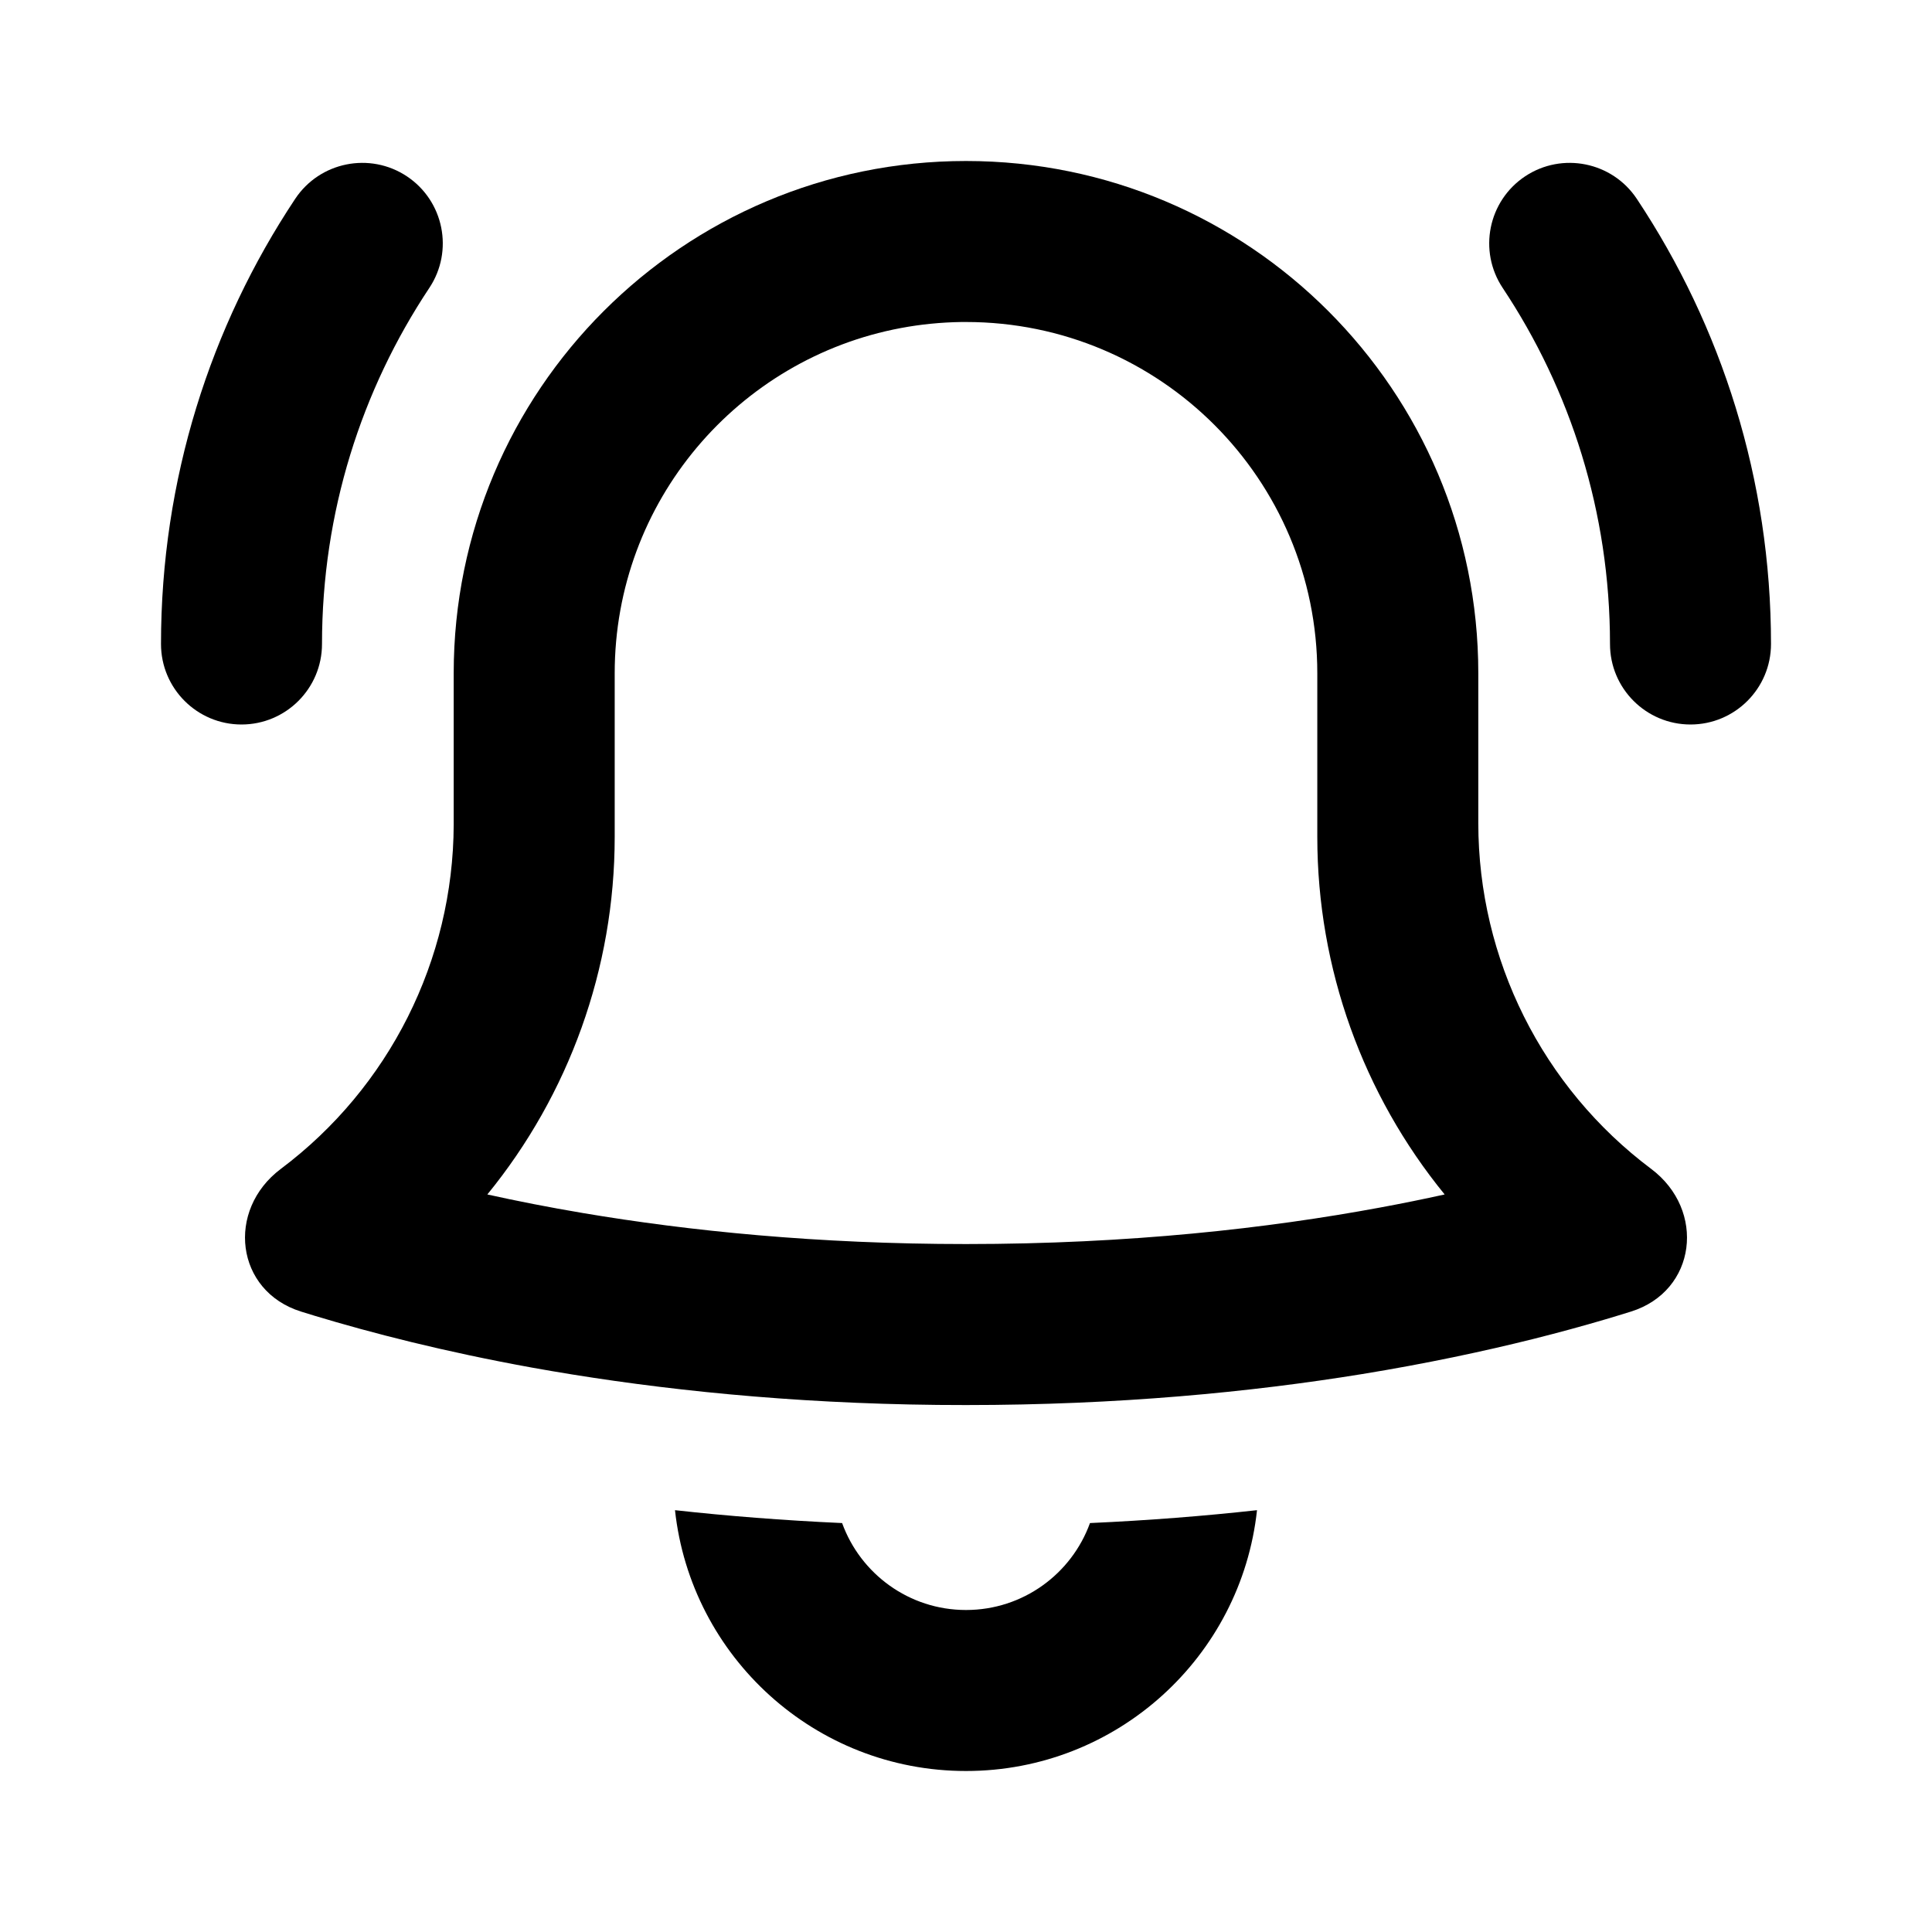 <svg width="24" height="24" viewBox="0 0 24 24" fill="none" xmlns="http://www.w3.org/2000/svg">
<g clip-path="url(#clip0_6859_22785)">
<path fill-rule="evenodd" clip-rule="evenodd" d="M3.74 16.293C3.791 16.309 3.843 16.325 3.896 16.341L3.902 16.343C4.616 16.559 5.522 16.792 6.609 16.989C7.92 17.225 9.492 17.409 11.303 17.447C11.531 17.452 11.764 17.454 12 17.454C13.889 17.454 15.538 17.294 16.922 17.069C17.718 16.939 18.427 16.788 19.044 16.634C19.366 16.553 19.663 16.472 19.934 16.392C20.047 16.358 20.156 16.326 20.26 16.293C21.076 16.038 21.195 15.033 20.511 14.52C19.159 13.506 18.364 11.915 18.364 10.225V8.364C18.364 4.849 15.515 2 12 2C8.485 2 5.636 4.849 5.636 8.364V10.246C5.63 11.928 4.835 13.51 3.489 14.52C2.805 15.033 2.924 16.038 3.74 16.293ZM12 15.454C10.152 15.454 8.557 15.291 7.242 15.069C6.816 14.997 6.42 14.919 6.054 14.838C7.067 13.597 7.636 12.032 7.636 10.396V10.25L7.636 10.225V8.364C7.636 6.23 9.167 4.454 11.191 4.075C11.435 4.029 11.687 4.004 11.944 4C11.962 4 11.981 4 12 4C14.41 4 16.364 5.954 16.364 8.364V10.396C16.364 12.032 16.933 13.597 17.946 14.838C17.692 14.894 17.424 14.949 17.141 15.001C15.756 15.258 14.031 15.454 12 15.454Z" fill="black"/>
<path d="M13.54 18.92C13.312 19.55 12.709 20 12 20C11.292 20 10.689 19.55 10.461 18.92C9.729 18.887 9.036 18.832 8.385 18.76C8.583 20.582 10.126 22 12 22C13.874 22 15.418 20.582 15.615 18.76C14.964 18.832 14.272 18.887 13.54 18.92Z" fill="black"/>
<path d="M5.333 3.577C5.639 3.117 5.514 2.496 5.054 2.19C4.594 1.885 3.973 2.01 3.667 2.47C2.614 4.054 2 5.957 2 8C2 8.552 2.448 9 3 9C3.552 9 4 8.552 4 8C4 6.363 4.491 4.843 5.333 3.577Z" fill="black"/>
<path d="M20.333 2.47C20.027 2.01 19.406 1.885 18.946 2.19C18.486 2.496 18.361 3.117 18.667 3.577C19.509 4.843 20 6.363 20 8C20 8.552 20.448 9 21 9C21.552 9 22 8.552 22 8C22 5.957 21.386 4.054 20.333 2.47Z" fill="black"/>
</g>
<defs>
<clipPath id="clip0_6859_22785">
<rect width="24" height="24" fill="white"/>
</clipPath>
</defs>
</svg>
